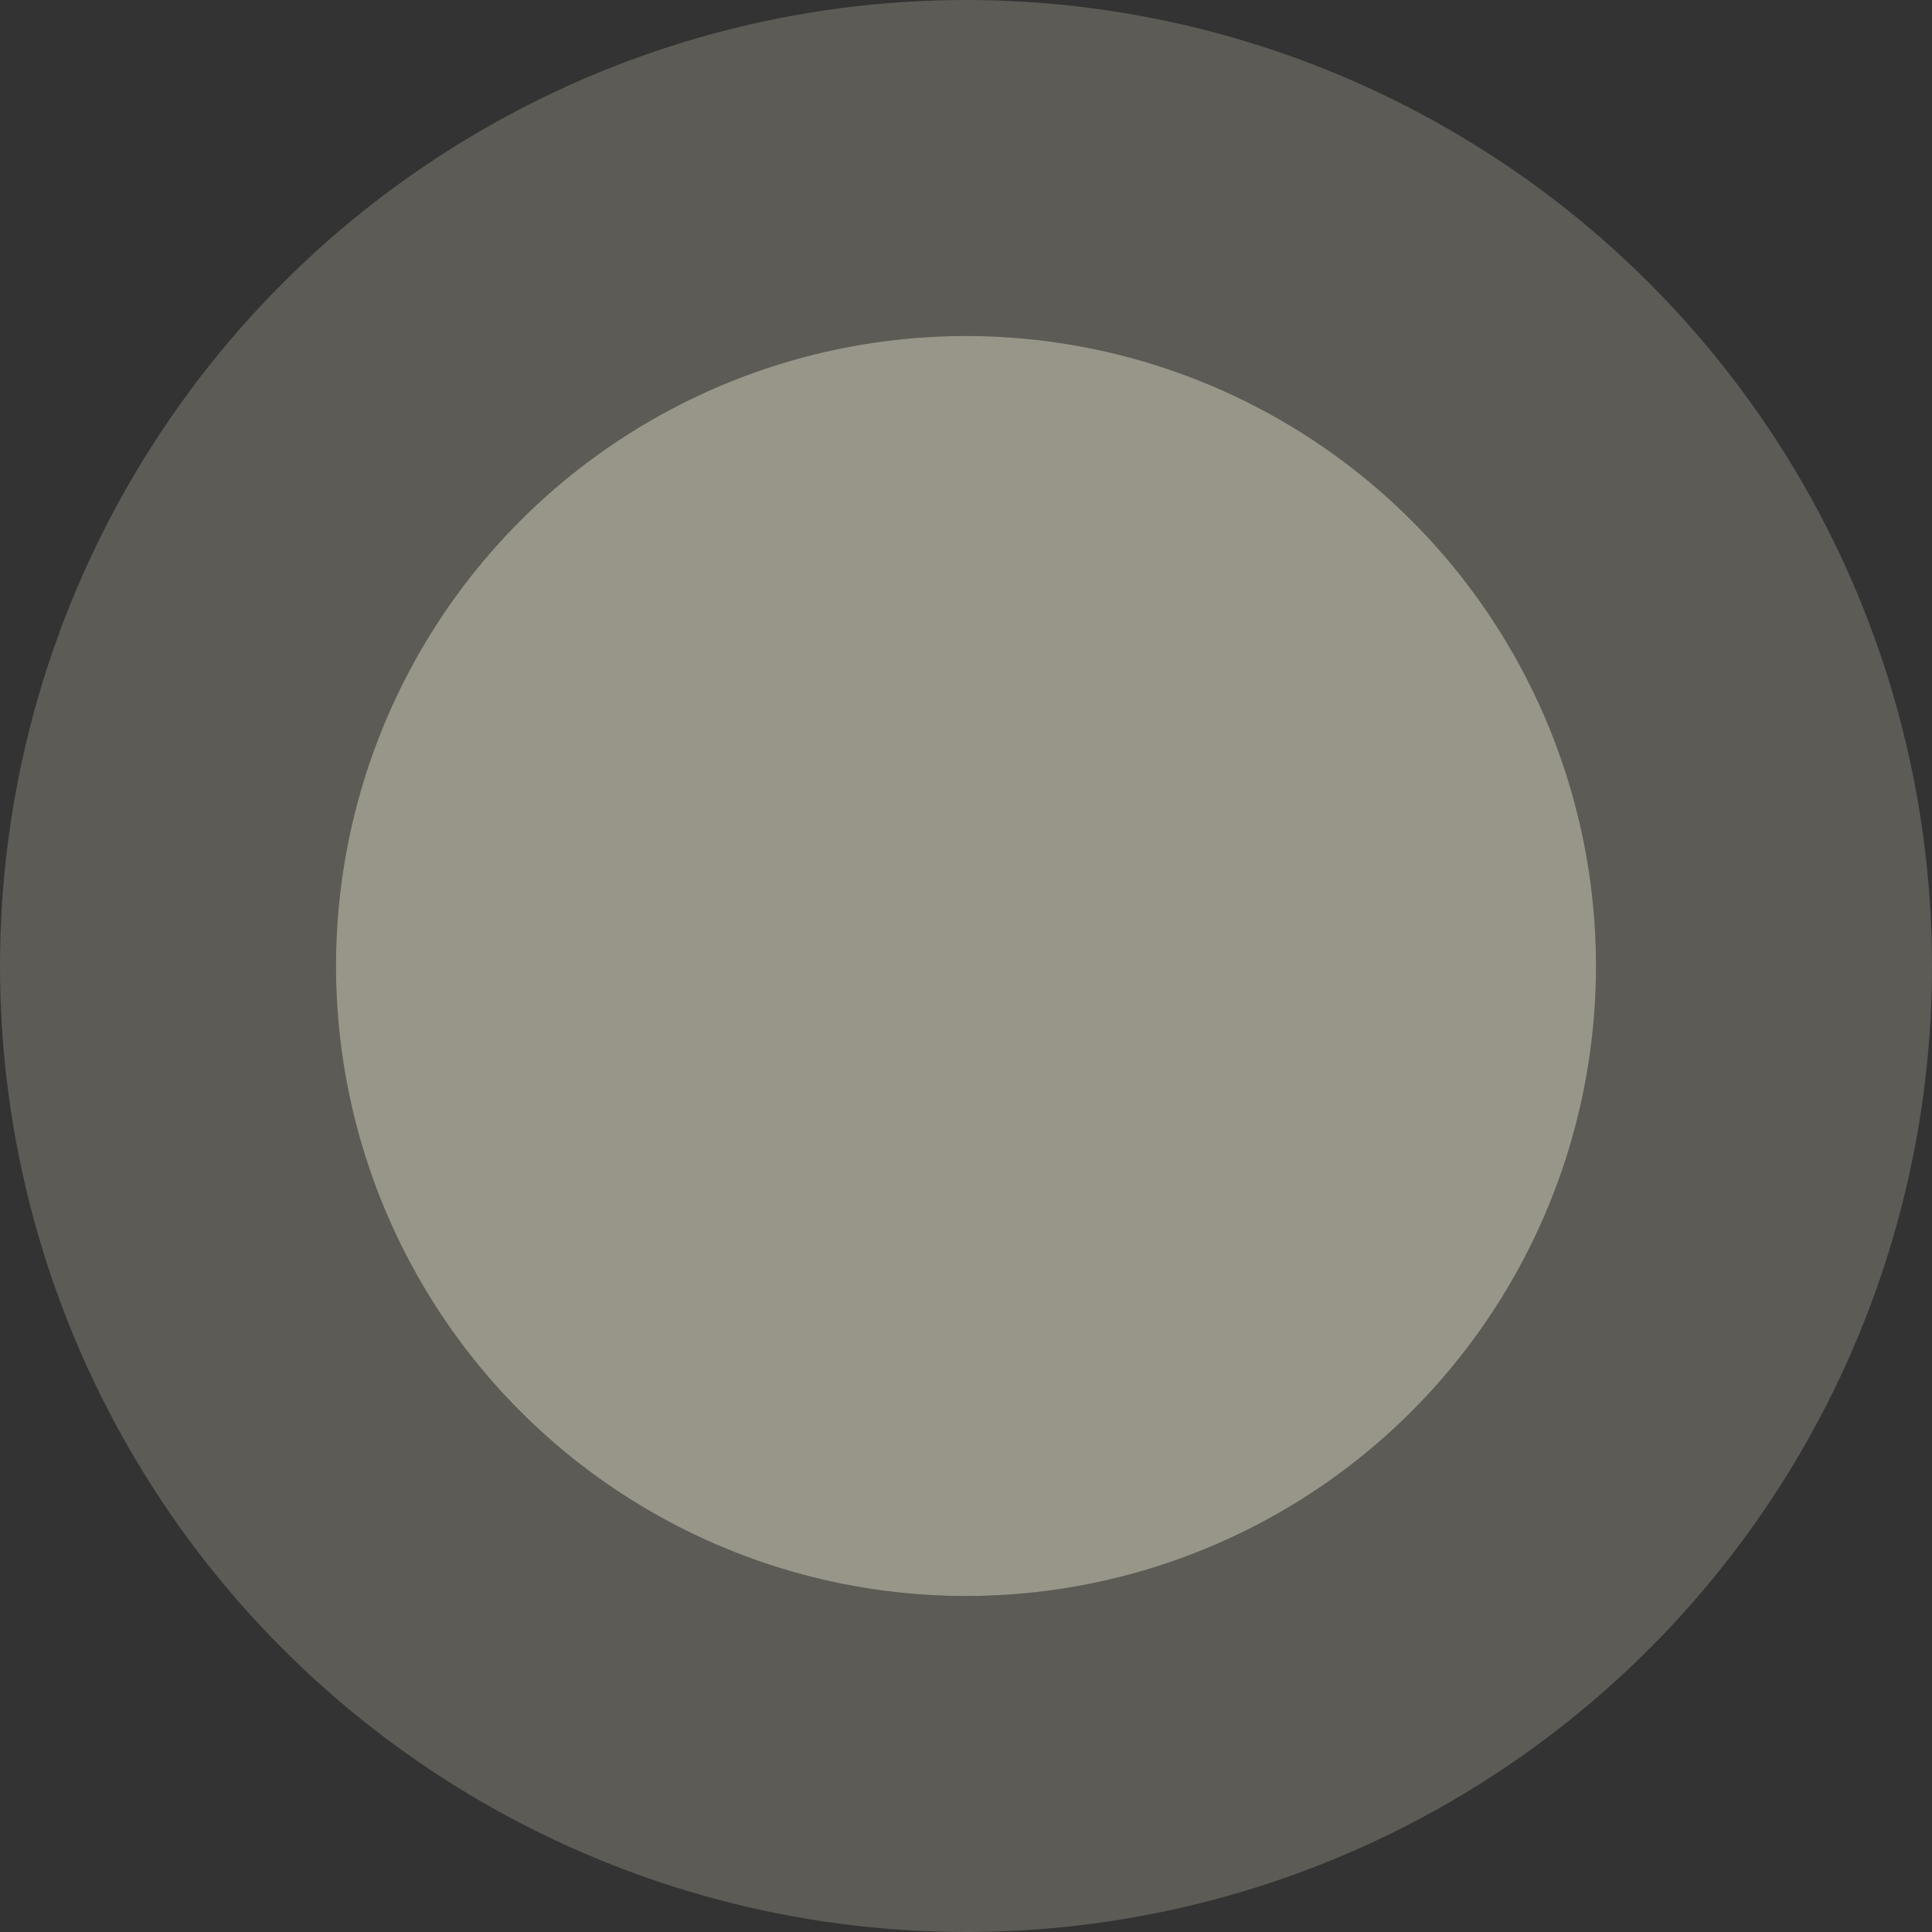 <svg width="46" height="46" viewBox="0 0 46 46" fill="none" xmlns="http://www.w3.org/2000/svg">
<rect x="0" y="0" width="46" height="46" fill="#333333" stroke="none"/>
<circle cx="23" cy="23" r="15" fill="#FEFAE0" fill-opacity="0.5"/>
<circle cx="23" cy="23" r="19" stroke="#FEFAE0" stroke-opacity="0.2" stroke-width="8"/>
</svg>
